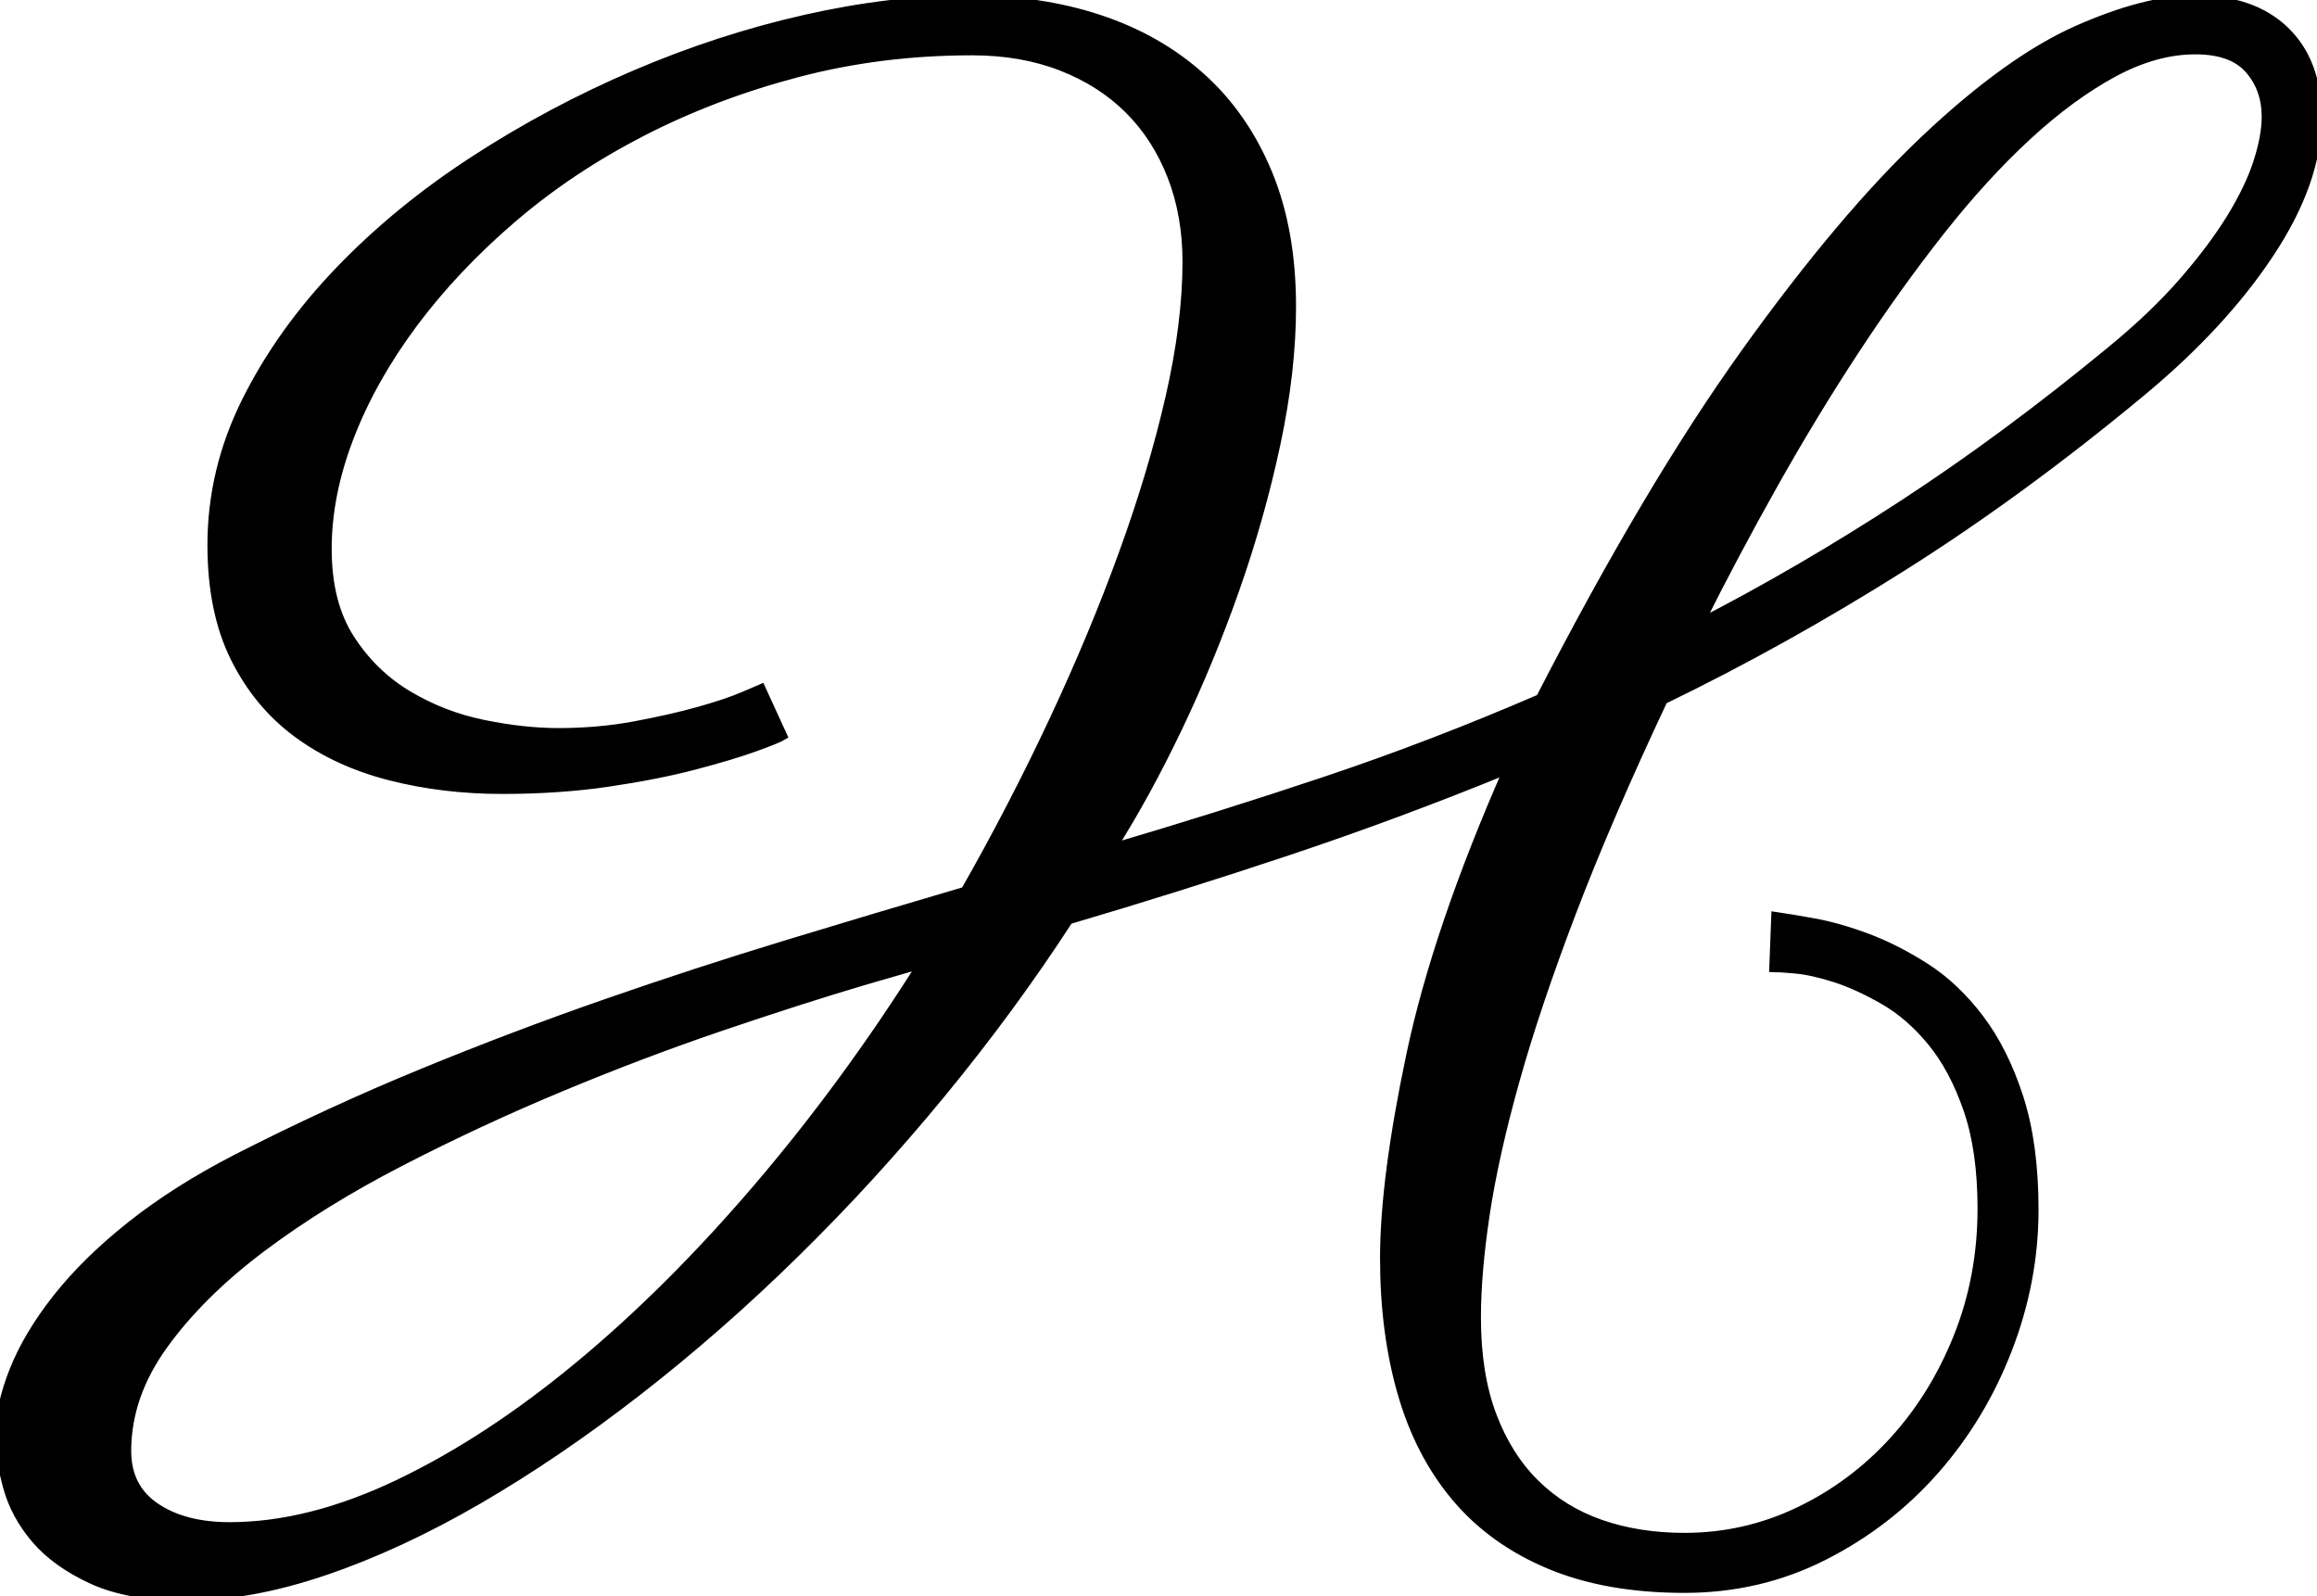 <svg width="232.52" height="160.157" viewBox="0 0 232.52 160.157" xmlns="http://www.w3.org/2000/svg"><g id="svgGroup" stroke-linecap="round" fill-rule="evenodd" font-size="9pt" stroke="#000" stroke-width="0.25mm" fill="#000" style="stroke:#000;stroke-width:0.25mm;fill:#000"><path d="M 178.027 97.071 L 178.223 91.993 Q 179.59 92.188 182.031 92.627 Q 184.473 93.067 187.354 94.141 Q 190.234 95.215 193.213 97.12 Q 196.191 99.024 198.633 102.247 Q 201.074 105.469 202.588 110.157 Q 204.102 114.844 204.102 121.387 Q 204.102 128.516 201.465 135.352 Q 198.828 142.188 194.141 147.51 Q 189.453 152.833 183.008 156.104 Q 176.563 159.375 169.043 159.375 Q 161.23 159.375 155.518 156.983 Q 149.805 154.59 146.143 150.245 Q 142.48 145.899 140.723 139.795 Q 138.965 133.692 138.965 126.27 Q 138.965 118.36 141.602 105.86 Q 144.238 93.36 151.367 77.149 Q 140.137 81.739 129.15 85.401 Q 118.164 89.063 107.227 92.286 Q 101.465 101.172 94.434 109.717 Q 87.402 118.262 79.736 125.782 Q 72.07 133.301 63.965 139.6 Q 55.859 145.899 47.949 150.489 Q 40.039 155.079 32.568 157.618 Q 25.098 160.157 18.652 160.157 Q 12.891 160.157 9.277 158.497 Q 5.664 156.836 3.613 154.444 Q 1.563 152.051 0.781 149.219 Q 0 146.387 0 144.043 Q 0 141.114 1.416 137.549 Q 2.832 133.985 5.762 130.274 Q 8.691 126.563 13.184 122.999 Q 17.676 119.434 23.73 116.309 Q 33.105 111.524 42.383 107.715 Q 51.66 103.907 60.791 100.733 Q 69.922 97.559 78.906 94.825 Q 87.891 92.09 96.875 89.454 Q 101.66 81.055 105.713 72.413 Q 109.766 63.77 112.744 55.567 Q 115.723 47.364 117.432 39.893 Q 119.141 32.422 119.141 26.27 Q 119.141 21.583 117.627 17.676 Q 116.113 13.77 113.33 10.987 Q 110.547 8.204 106.543 6.641 Q 102.539 5.079 97.559 5.079 Q 88.379 5.079 80.029 7.276 Q 71.68 9.473 64.453 13.184 Q 57.227 16.895 51.416 21.875 Q 45.605 26.856 41.455 32.422 Q 37.305 37.989 35.059 43.799 Q 32.813 49.61 32.813 55.079 Q 32.813 60.547 35.107 64.112 Q 37.402 67.676 40.918 69.776 Q 44.434 71.875 48.486 72.706 Q 52.539 73.536 56.055 73.536 Q 60.059 73.536 63.721 72.852 Q 67.383 72.168 70.166 71.387 Q 72.949 70.606 74.658 69.874 L 76.367 69.141 L 78.516 73.829 Q 78.027 74.122 75.732 74.952 Q 73.438 75.782 69.727 76.758 Q 66.016 77.735 61.084 78.467 Q 56.152 79.2 50.391 79.2 Q 44.434 79.2 39.111 77.833 Q 33.789 76.465 29.834 73.536 Q 25.879 70.606 23.584 65.967 Q 21.289 61.329 21.289 54.688 Q 21.289 47.168 24.756 40.235 Q 28.223 33.301 34.082 27.198 Q 39.941 21.094 47.607 16.114 Q 55.273 11.133 63.721 7.52 Q 72.168 3.907 80.811 1.954 Q 89.453 0 97.266 0 Q 104.395 0 110.303 1.954 Q 116.211 3.907 120.508 7.764 Q 124.805 11.622 127.197 17.383 Q 129.59 23.145 129.59 30.762 Q 129.59 37.208 128.027 44.532 Q 126.465 51.856 123.926 59.083 Q 121.387 66.309 118.164 73.047 Q 114.941 79.786 111.523 85.157 Q 122.461 81.934 133.105 78.37 Q 143.75 74.805 154.59 70.118 Q 165.43 49.024 175.195 35.401 Q 184.961 21.778 193.311 13.916 Q 201.66 6.055 208.496 3.028 Q 215.332 0 220.313 0 Q 226.074 0 229.297 3.125 Q 232.52 6.25 232.52 11.817 Q 232.52 18.165 227.783 25.342 Q 223.047 32.52 214.941 39.258 Q 202.832 49.317 190.918 56.836 Q 179.004 64.356 166.895 70.215 Q 161.328 82.032 157.715 91.504 Q 154.102 100.977 152.002 108.497 Q 149.902 116.016 149.023 121.875 Q 148.145 127.735 148.145 132.227 Q 148.145 137.891 149.707 142.041 Q 151.27 146.192 154.053 148.926 Q 156.836 151.661 160.645 152.979 Q 164.453 154.297 169.043 154.297 Q 175.098 154.297 180.518 151.709 Q 185.938 149.122 190.039 144.629 Q 194.141 140.137 196.533 134.131 Q 198.926 128.125 198.926 121.29 Q 198.926 115.43 197.51 111.329 Q 196.094 107.227 193.896 104.541 Q 191.699 101.856 189.063 100.342 Q 186.426 98.829 184.131 98.096 Q 181.836 97.364 180.127 97.217 Q 178.418 97.071 178.027 97.071 Z M 92.578 96.68 L 86.523 98.438 Q 80.273 100.293 72.363 102.979 Q 64.453 105.665 56.25 109.083 Q 48.047 112.5 40.186 116.553 Q 32.324 120.606 26.221 125.196 Q 20.117 129.786 16.406 134.913 Q 12.695 140.04 12.695 145.606 Q 12.695 149.317 15.576 151.27 Q 18.457 153.223 23.047 153.223 Q 31.055 153.223 40.039 148.926 Q 49.023 144.629 58.154 137.061 Q 67.285 129.493 76.123 119.141 Q 84.961 108.79 92.578 96.68 Z M 170.508 62.598 Q 180.762 57.325 191.016 50.635 Q 201.27 43.946 211.816 35.254 Q 216.113 31.739 219.092 28.321 Q 222.07 24.903 223.926 21.875 Q 225.781 18.848 226.611 16.26 Q 227.441 13.672 227.441 11.719 Q 227.441 8.887 225.732 6.934 Q 224.023 4.981 220.313 4.981 Q 216.309 4.981 212.061 7.276 Q 207.813 9.571 203.418 13.624 Q 199.023 17.676 194.678 23.194 Q 190.332 28.711 186.133 35.108 Q 181.934 41.504 177.979 48.536 Q 174.023 55.567 170.508 62.598 Z" id="0" vector-effect="non-scaling-stroke"/></g></svg>